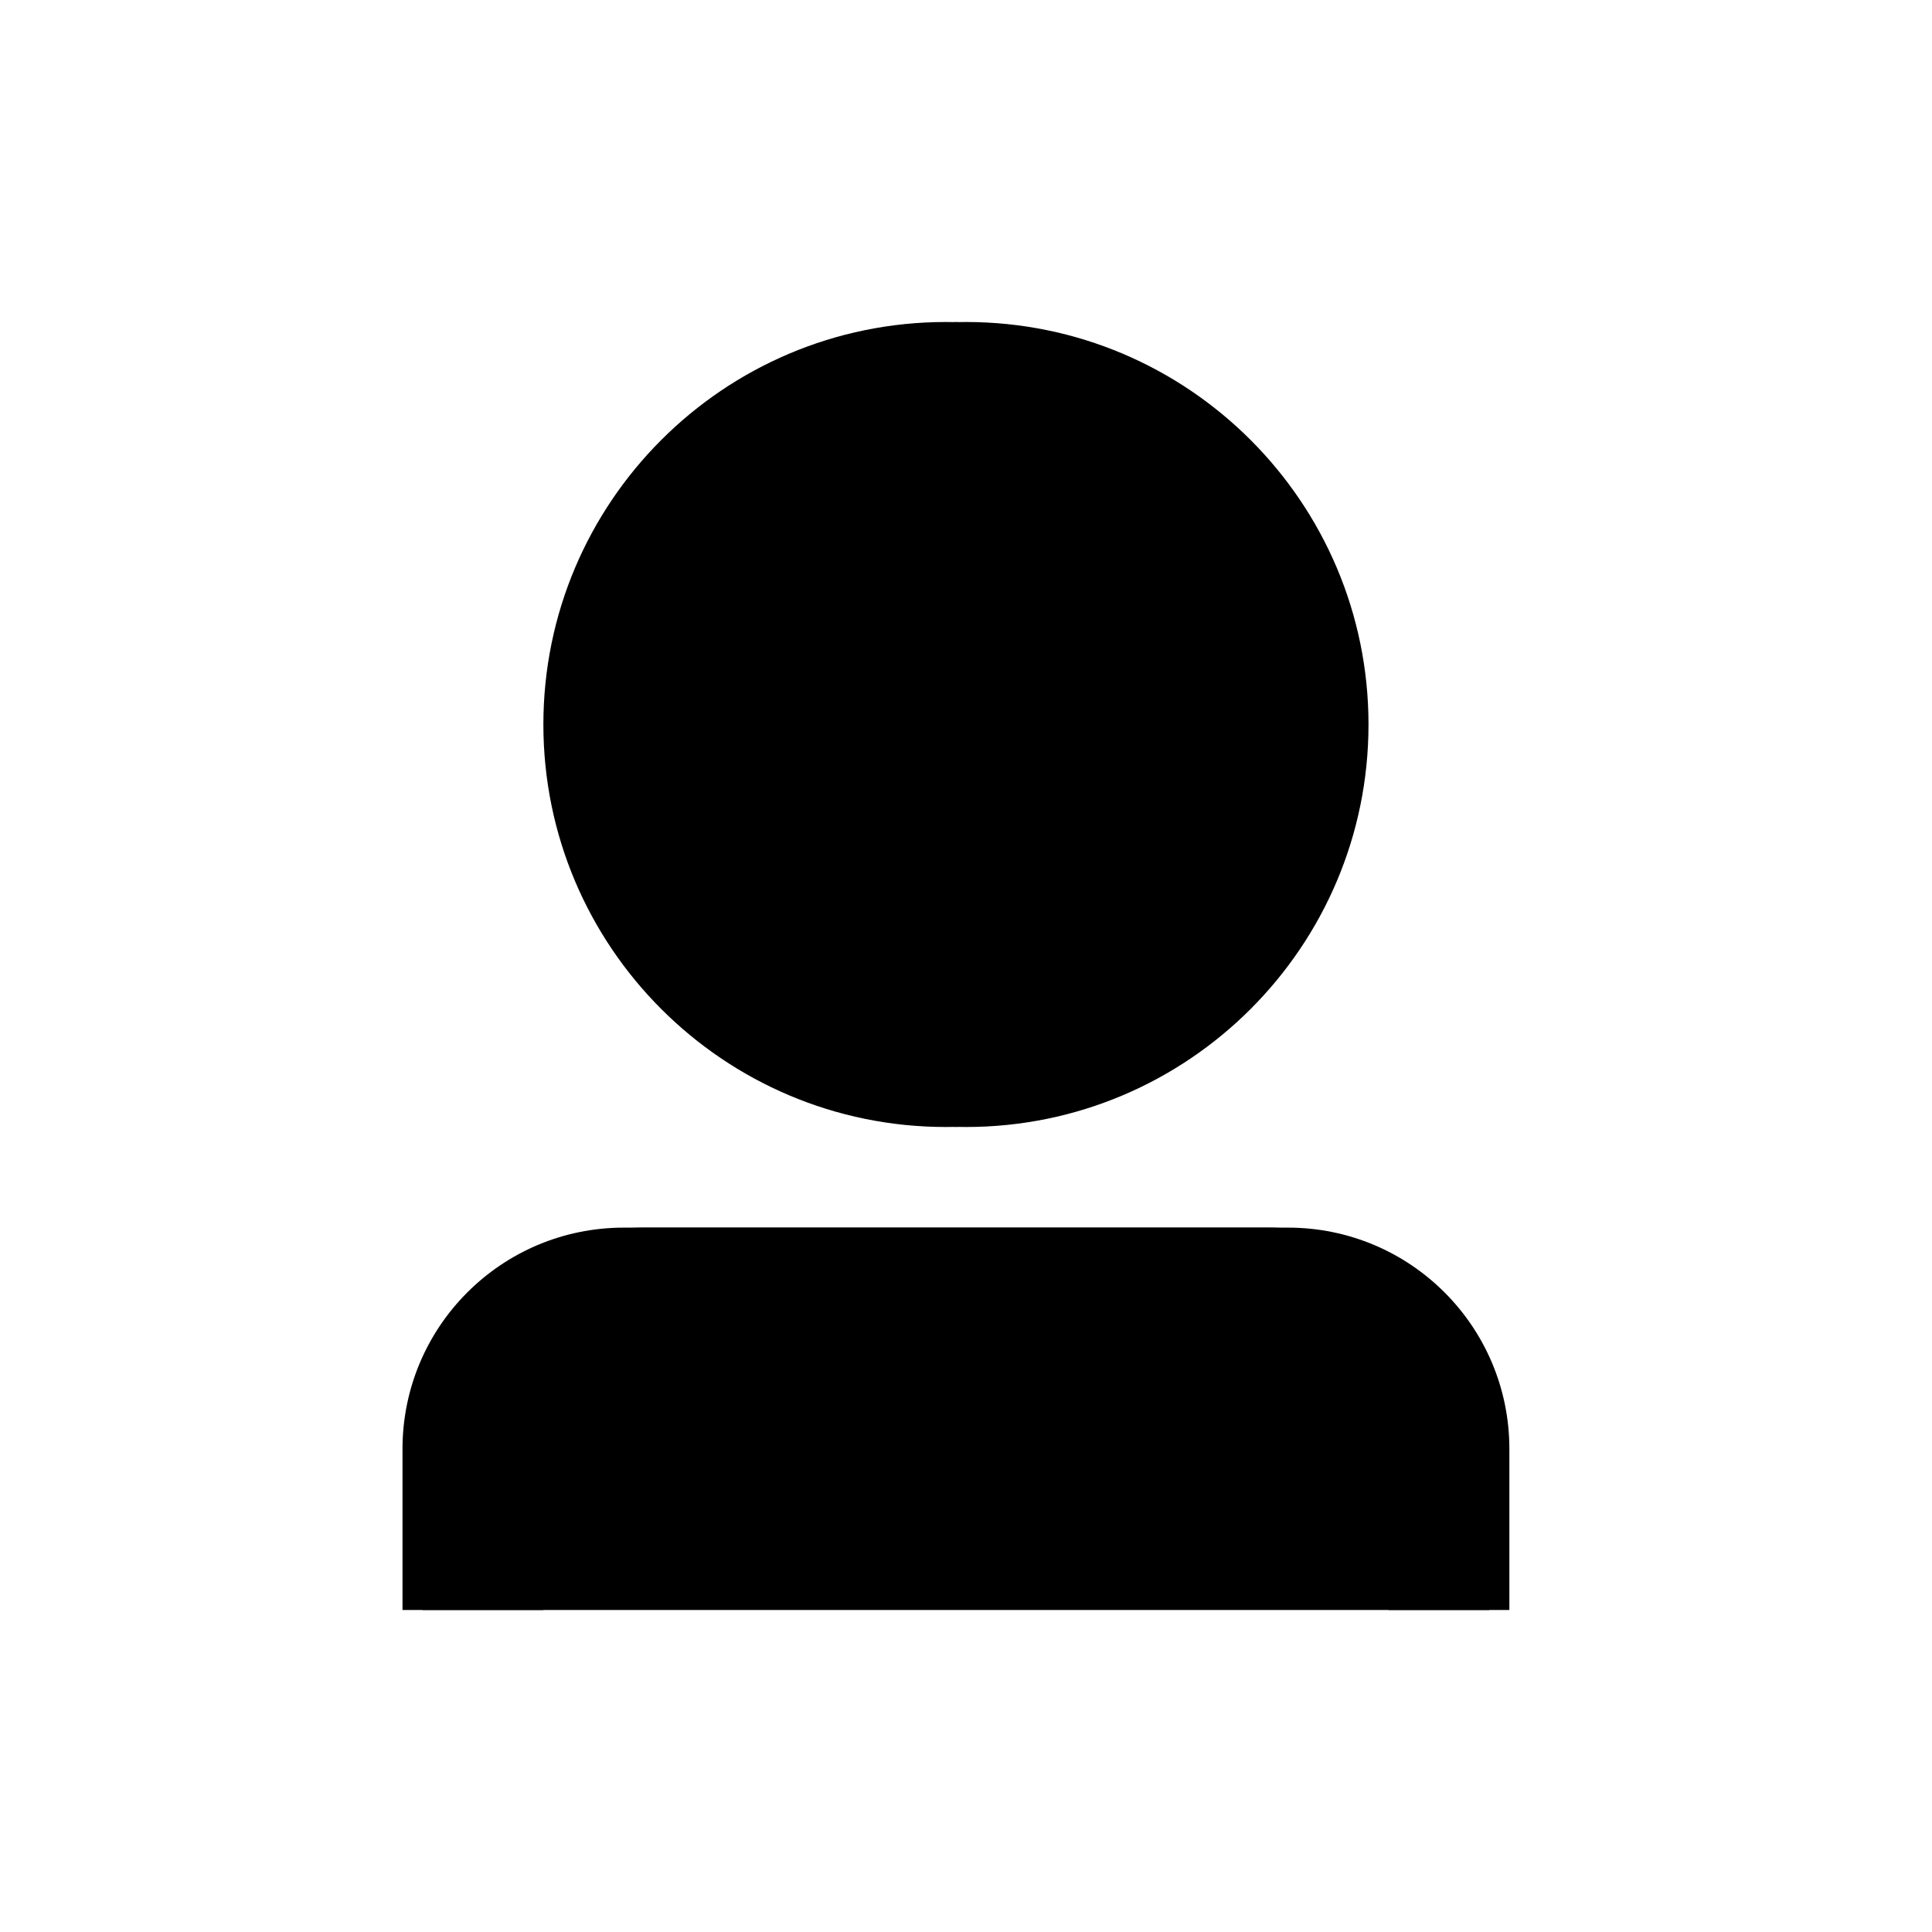 <svg
  class="_my-account_1toe5_1"
  width="24"
  height="24"
  viewBox="0 0 24 24"
  fill="black"
  xmlns="http://www.w3.org/2000/svg"
  aria-hidden="true"
>
  <path
    class="_no-logged_1toe5_4"
    d="M12 14C14.76 14 17 11.76 17 9C17 6.24 14.76 4 12 4C9.24 4 7 6.24 7 9C7 11.76 9.24 14 12 14ZM12 5.5C13.93 5.5 15.5 7.07 15.5 9C15.5 10.93 13.93 12.5 12 12.5C10.07 12.5 8.5 10.93 8.5 9C8.5 7.07 10.07 5.5 12 5.5ZM18.75 18V20H17.25V18C17.25 17.31 16.69 16.75 16 16.75H8C7.31 16.75 6.75 17.31 6.75 18V20H5.25V18C5.25 16.48 6.48 15.25 8 15.25H16C17.52 15.25 18.75 16.48 18.75 18Z"
    fill="black"
  ></path>
  <path
    class="_logged_1toe5_1"
    d="M11.75 14C14.51 14 16.75 11.76 16.75 9C16.75 6.24 14.51 4 11.75 4C8.99 4 6.75 6.24 6.75 9C6.75 11.76 8.99 14 11.75 14ZM5 20V18C5 16.48 6.23 15.25 7.75 15.25H15.75C17.27 15.25 18.5 16.48 18.5 18V20H5Z"
    fill="black"
  ></path>
</svg>
